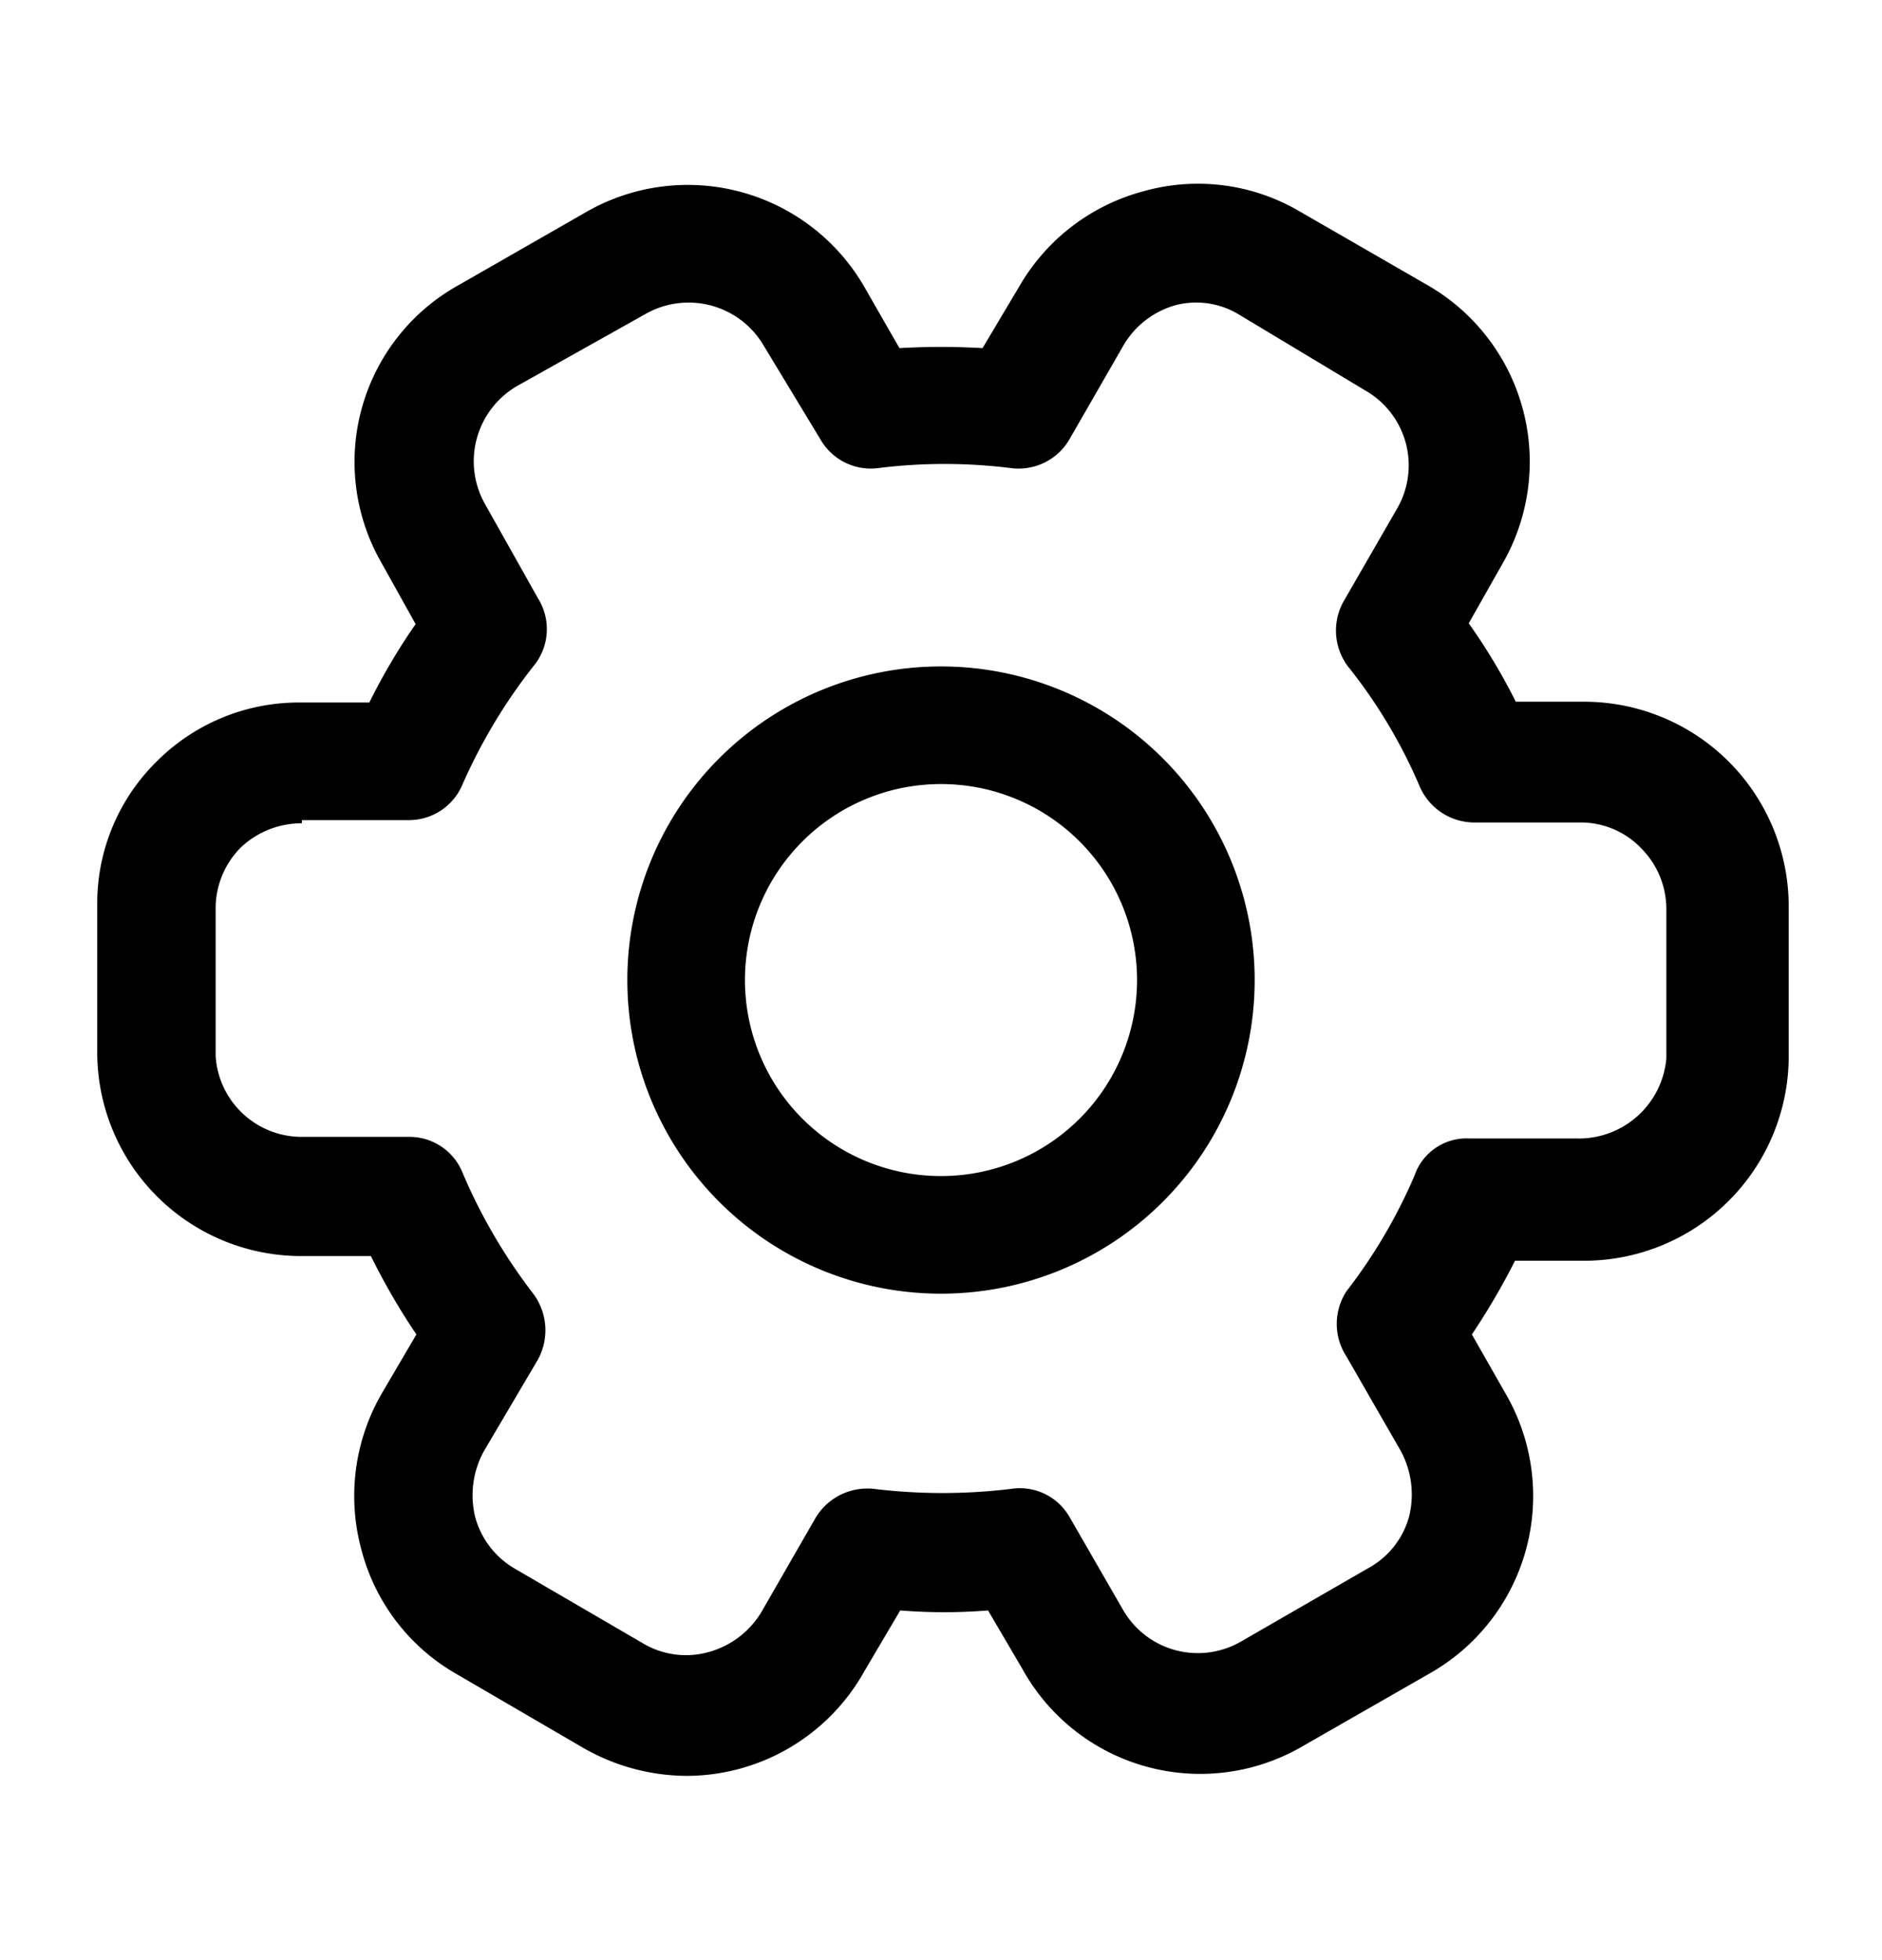 <svg xmlns="http://www.w3.org/2000/svg" width="24" height="25" fill="currentColor" viewBox="0 0 24 25">
  <path d="M8.75 22.65a2.67 2.67 0 0 1-1.3-.35l-1.63-.95a2.571 2.571 0 0 1-1.21-1.58 2.61 2.61 0 0 1 .26-2l.44-.75a8.495 8.495 0 0 1-.58-1h-.9a2.6 2.6 0 0 1-2.59-2.61V11.5A2.54 2.54 0 0 1 2 9.71a2.56 2.56 0 0 1 1.83-.75h.88a7.83 7.83 0 0 1 .59-1l-.44-.79a2.58 2.58 0 0 1 1-3.54l1.64-.94a2.6 2.6 0 0 1 3.54 1l.43.75a9.37 9.37 0 0 1 1.06 0l.47-.79a2.6 2.6 0 0 1 1.58-1.21 2.56 2.56 0 0 1 2 .26l1.63.94a2.6 2.6 0 0 1 .95 3.55l-.43.76c.225.317.426.652.6 1h.9a2.61 2.61 0 0 1 2.58 2.62v1.93a2.61 2.61 0 0 1-2.6 2.58h-.89a8.875 8.875 0 0 1-.55.94l.45.79a2.6 2.6 0 0 1-1 3.54l-1.64.94a2.591 2.591 0 0 1-3.54-1l-.44-.75a6.98 6.98 0 0 1-1.12 0l-.46.78a2.6 2.6 0 0 1-2.27 1.33ZM3.85 10.5c-.29 0-.57.11-.78.31a1.1 1.1 0 0 0-.32.78v1.88a1.1 1.1 0 0 0 1.08 1.03h1.38a.73.73 0 0 1 .69.46c.233.55.536 1.067.9 1.54a.78.78 0 0 1 .06.84l-.69 1.17a1.17 1.17 0 0 0-.11.84c.076.279.26.516.51.66l1.63.95a1.072 1.072 0 0 0 .84.11c.28-.078.52-.26.67-.51l.69-1.2a.77.77 0 0 1 .75-.37c.578.07 1.162.07 1.74 0a.73.73 0 0 1 .75.36l.68 1.18a1.1 1.1 0 0 0 1.5.41l1.63-.94a1.072 1.072 0 0 0 .52-.66 1.17 1.17 0 0 0-.11-.84l-.69-1.2a.76.76 0 0 1 0-.83 6.75 6.75 0 0 0 .87-1.48.7.7 0 0 1 .69-.47h1.36a1.12 1.12 0 0 0 1.16-1.02v-1.9a1.1 1.1 0 0 0-.32-.78 1.068 1.068 0 0 0-.77-.33h-1.37a.76.76 0 0 1-.69-.47 6.568 6.568 0 0 0-.91-1.52.76.76 0 0 1-.05-.84l.68-1.18a1.1 1.1 0 0 0-.41-1.5L15.78 4a1.05 1.05 0 0 0-.78-.11 1.12 1.12 0 0 0-.67.51l-.69 1.2a.75.75 0 0 1-.75.37 6.83 6.83 0 0 0-1.69 0 .74.74 0 0 1-.74-.37l-.72-1.19A1.11 1.11 0 0 0 8.24 4l-1.64.92a1.11 1.11 0 0 0-.42 1.5l.68 1.21a.74.74 0 0 1-.06.87 7 7 0 0 0-.9 1.5.74.74 0 0 1-.69.46H3.85v.04Zm8.15 6a4 4 0 1 1 0-8 4 4 0 0 1 0 8Zm0-6.5a2.5 2.5 0 1 0 0 5 2.5 2.5 0 0 0 0-5Z"/>
</svg>
